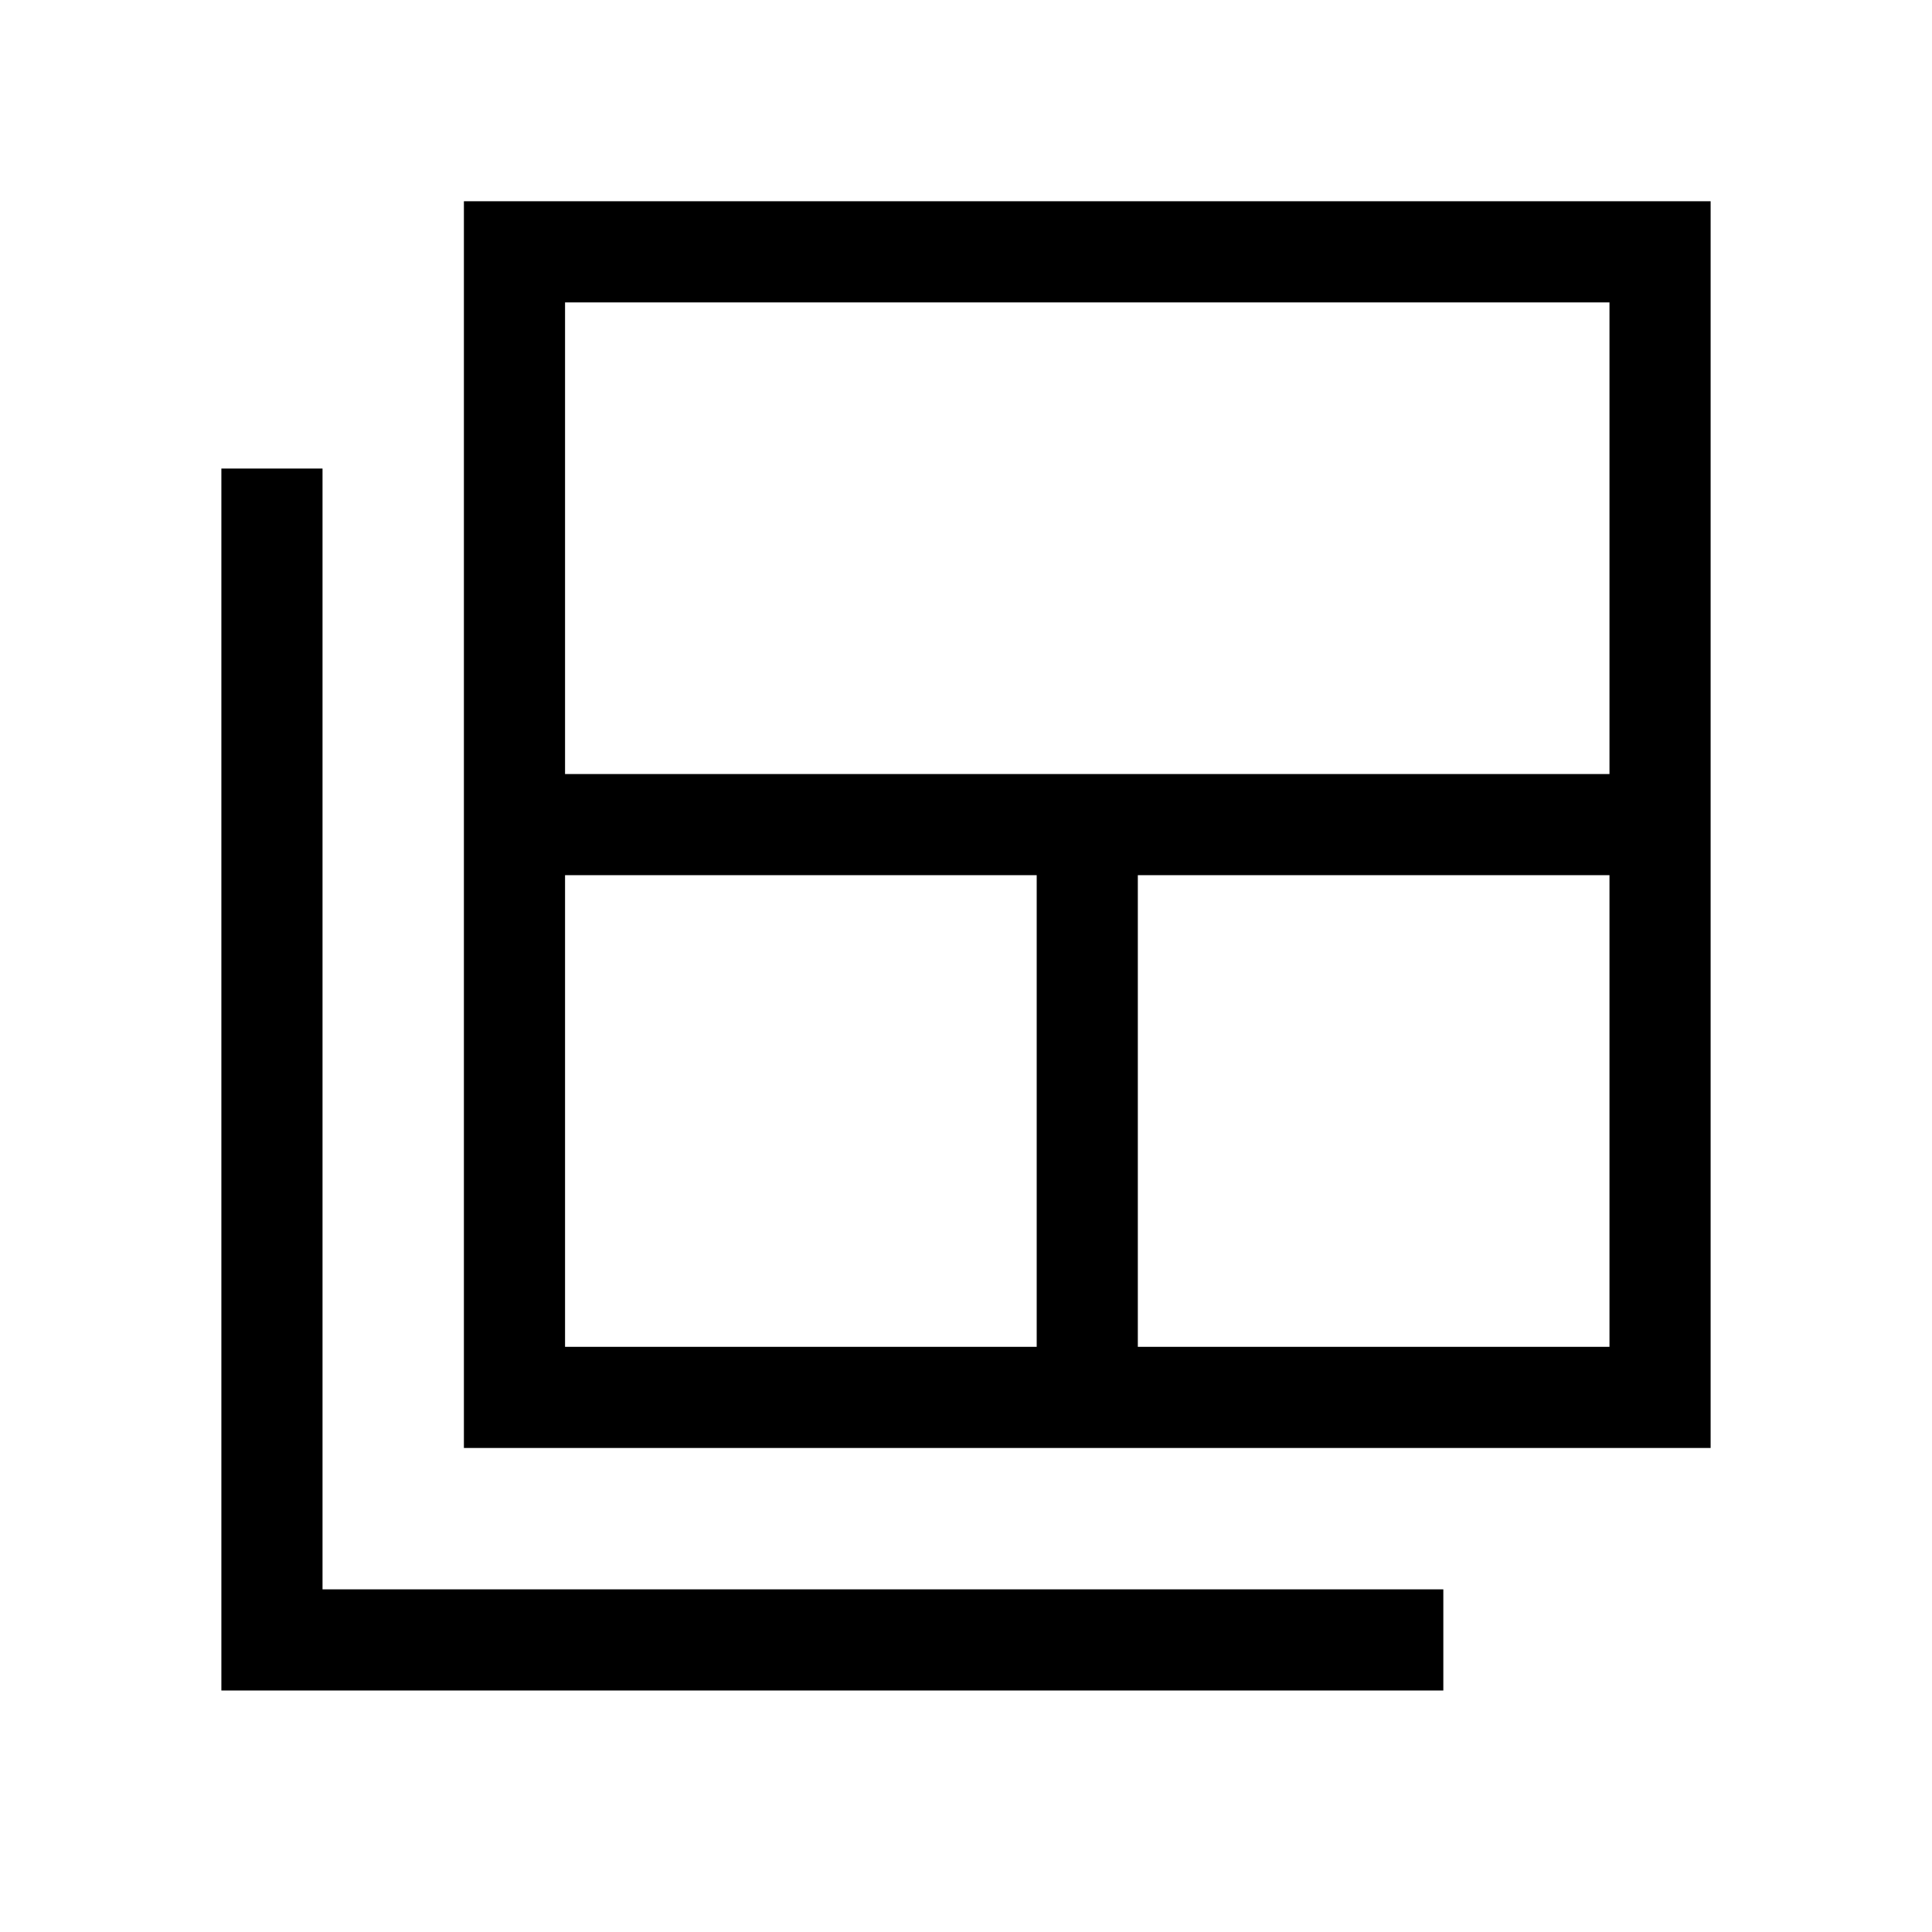 <svg xmlns="http://www.w3.org/2000/svg" height="40" viewBox="0 -960 960 960" width="40"><path d="M280.77-290.77h234.36v-234.36H280.77v234.36Zm0-284.61h518.97v-234.36H280.77v234.36Zm284.61 284.61h234.36v-234.36H565.38v234.36Zm-334.87 50.26V-860H850v619.49H230.51ZM110-120v-607.18h50.26v556.92h556.92V-120H110Z"/></svg>